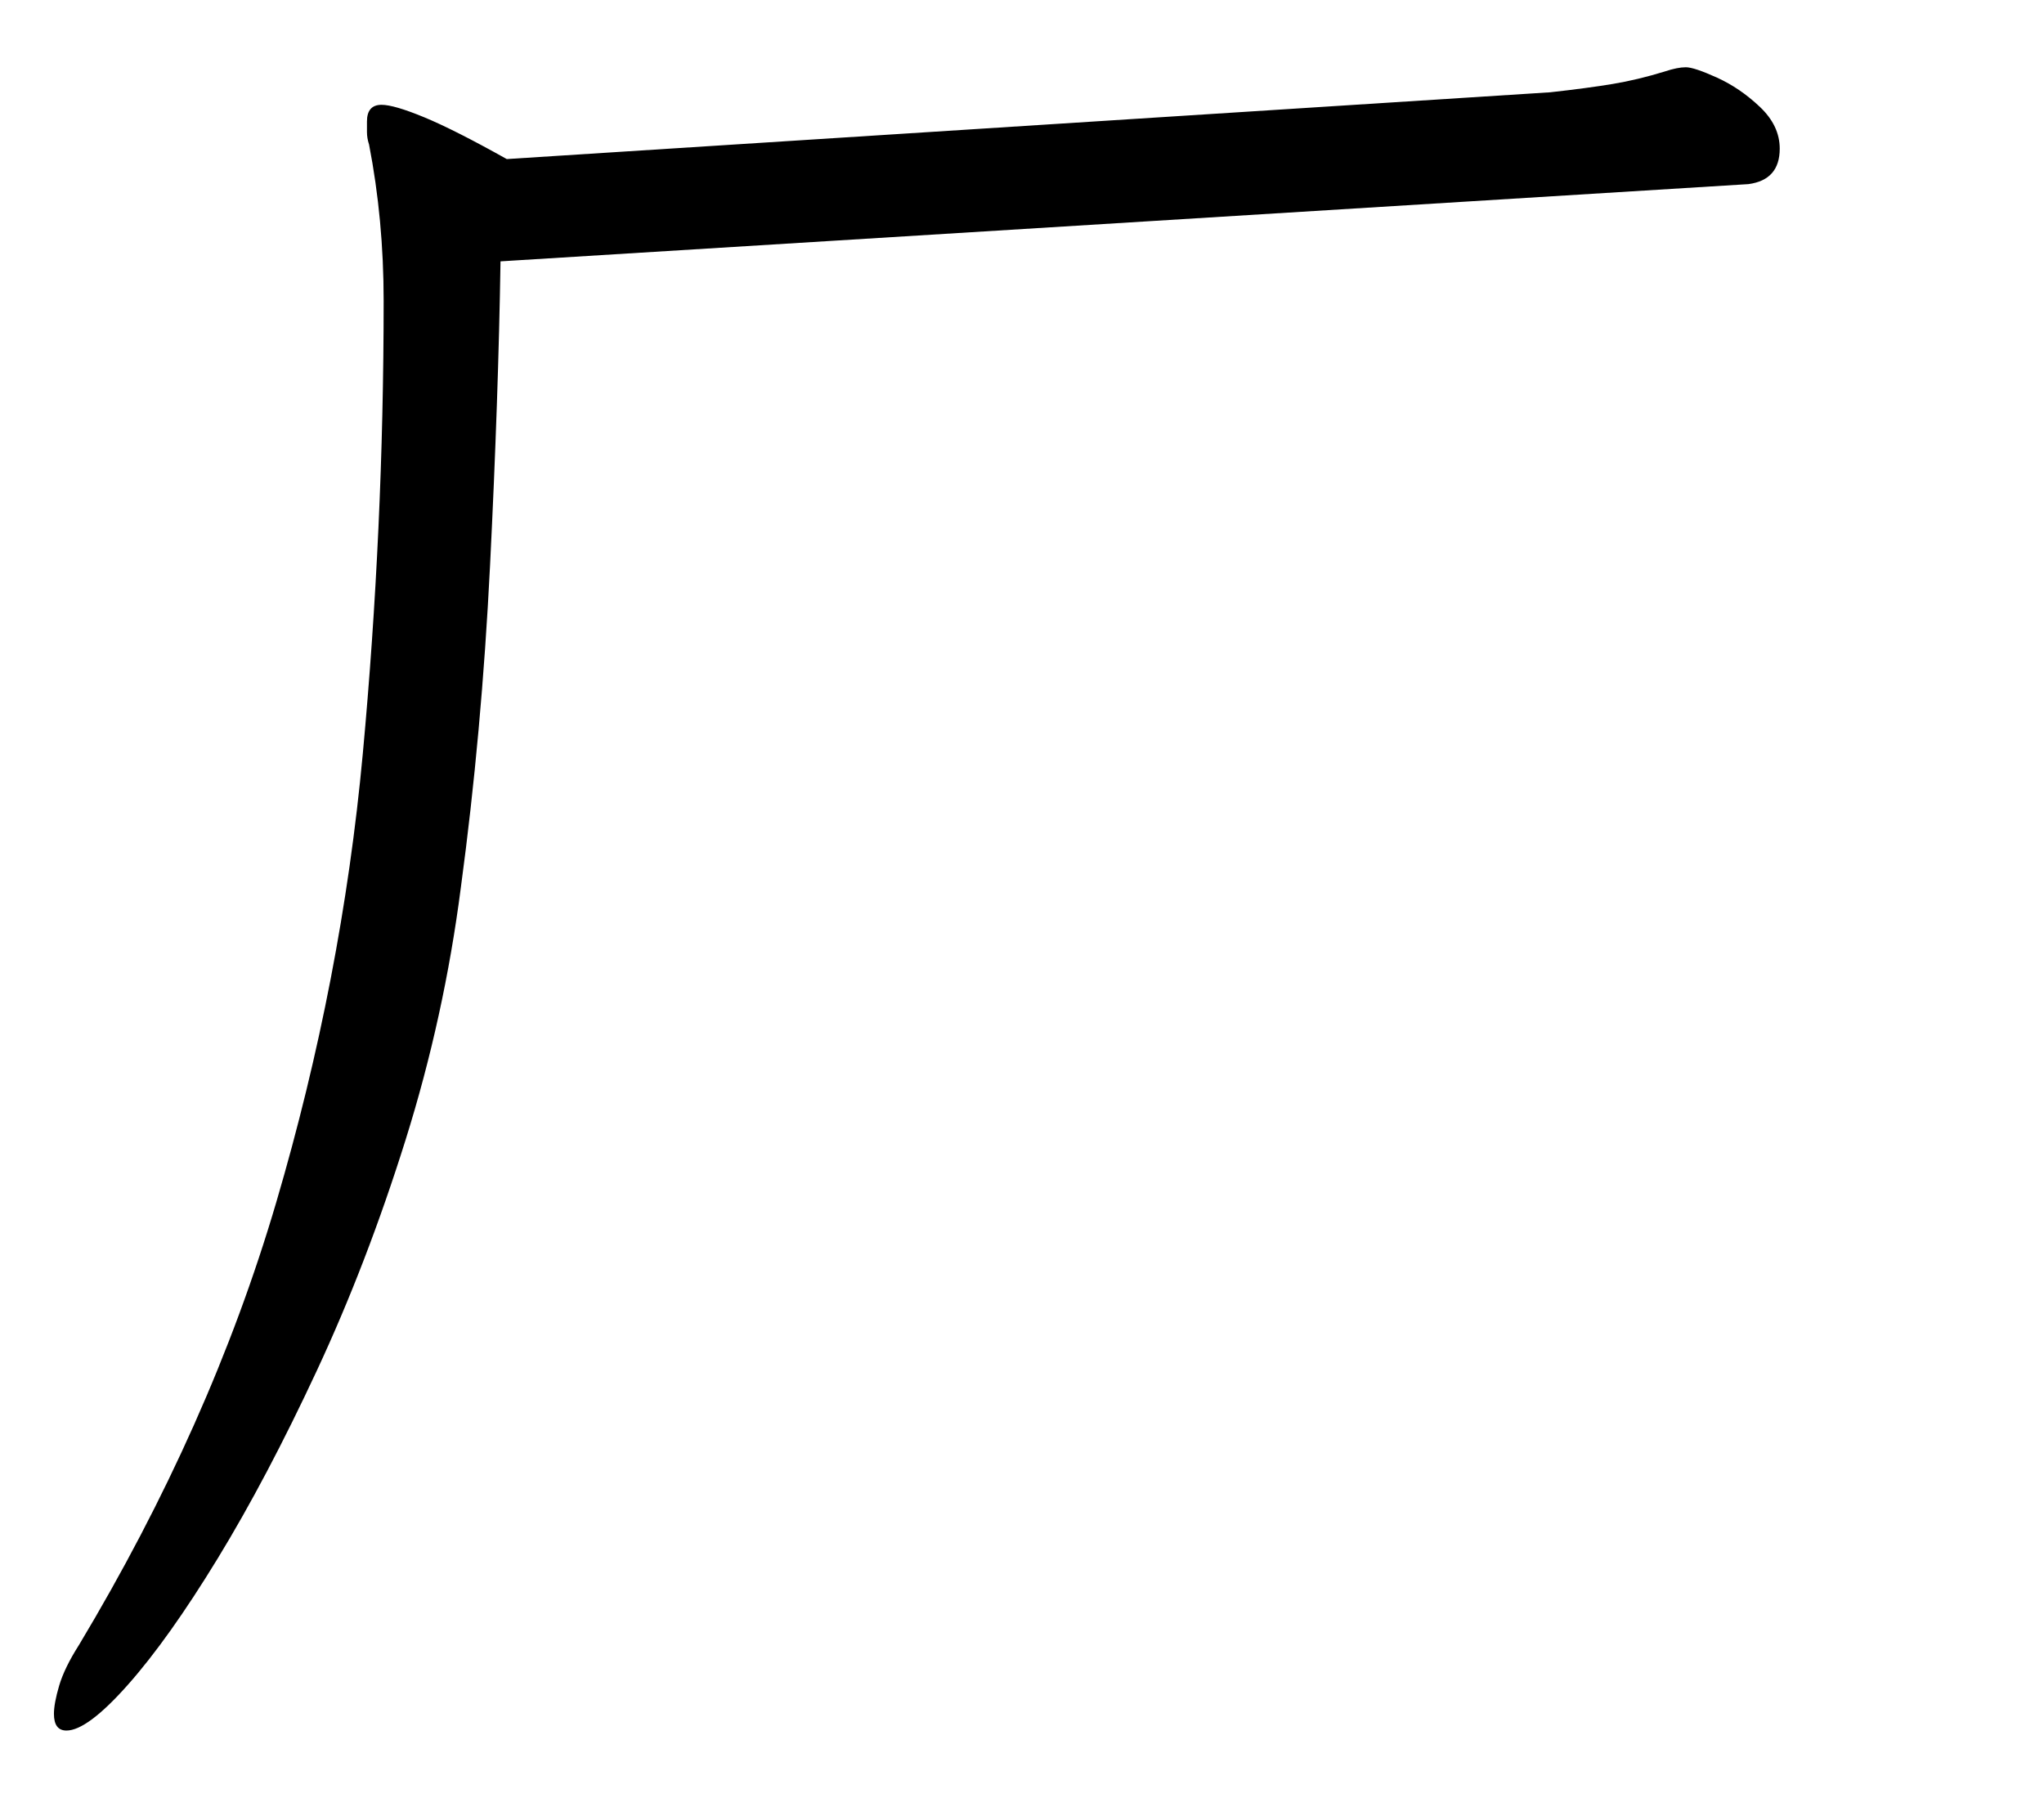 <?xml version="1.0" standalone="no"?>
<!DOCTYPE svg PUBLIC "-//W3C//DTD SVG 1.1//EN" "http://www.w3.org/Graphics/SVG/1.1/DTD/svg11.dtd" >
<svg xmlns="http://www.w3.org/2000/svg" xmlns:xlink="http://www.w3.org/1999/xlink" version="1.1" viewBox="-10 0 1137 1000">
   <path fill="currentColor"
d="M268.416 145.369c-0.774 50.303 -2.709 106.602 -5.805 168.9c-3.096 62.297 -8.513 122.078 -16.251 179.346c-6.191 47.98 -16.445 94.801 -30.762 140.459c-14.317 45.66 -30.762 88.416 -49.335 128.271s-36.953 74.68 -55.14 104.475
c-18.186 29.795 -34.824 53.203 -49.915 70.228s-26.506 25.539 -34.244 25.539c-4.644 0 -6.965 -3.096 -6.965 -9.287c0 -3.869 0.967 -9.092 2.901 -15.67c1.936 -6.578 5.611 -14.125 11.028 -22.637
c48.755 -81.258 85.32 -163.289 109.697 -246.094c24.378 -82.807 40.435 -165.998 48.175 -249.578c7.738 -83.578 11.607 -167.545 11.607 -251.898c0 -30.18 -2.708 -59.201 -8.125 -87.061c-0.774 -2.322 -1.161 -4.645 -1.161 -6.965
v-5.805c0 -6.191 2.709 -9.287 8.126 -9.287c4.643 0 12.575 2.322 23.797 6.965c11.221 4.645 26.505 12.383 45.852 23.217l580.411 -37.147c13.93 -1.547 25.538 -3.096 34.824 -4.643
c9.287 -1.549 18.96 -3.869 29.02 -6.965c4.644 -1.549 8.513 -2.322 11.608 -2.322s8.899 1.936 17.412 5.805s16.445 9.287 23.797 16.252c7.353 6.965 11.028 14.703 11.028 23.215c0 11.609 -5.805 18.188 -17.413 19.734
z" />
</svg>
